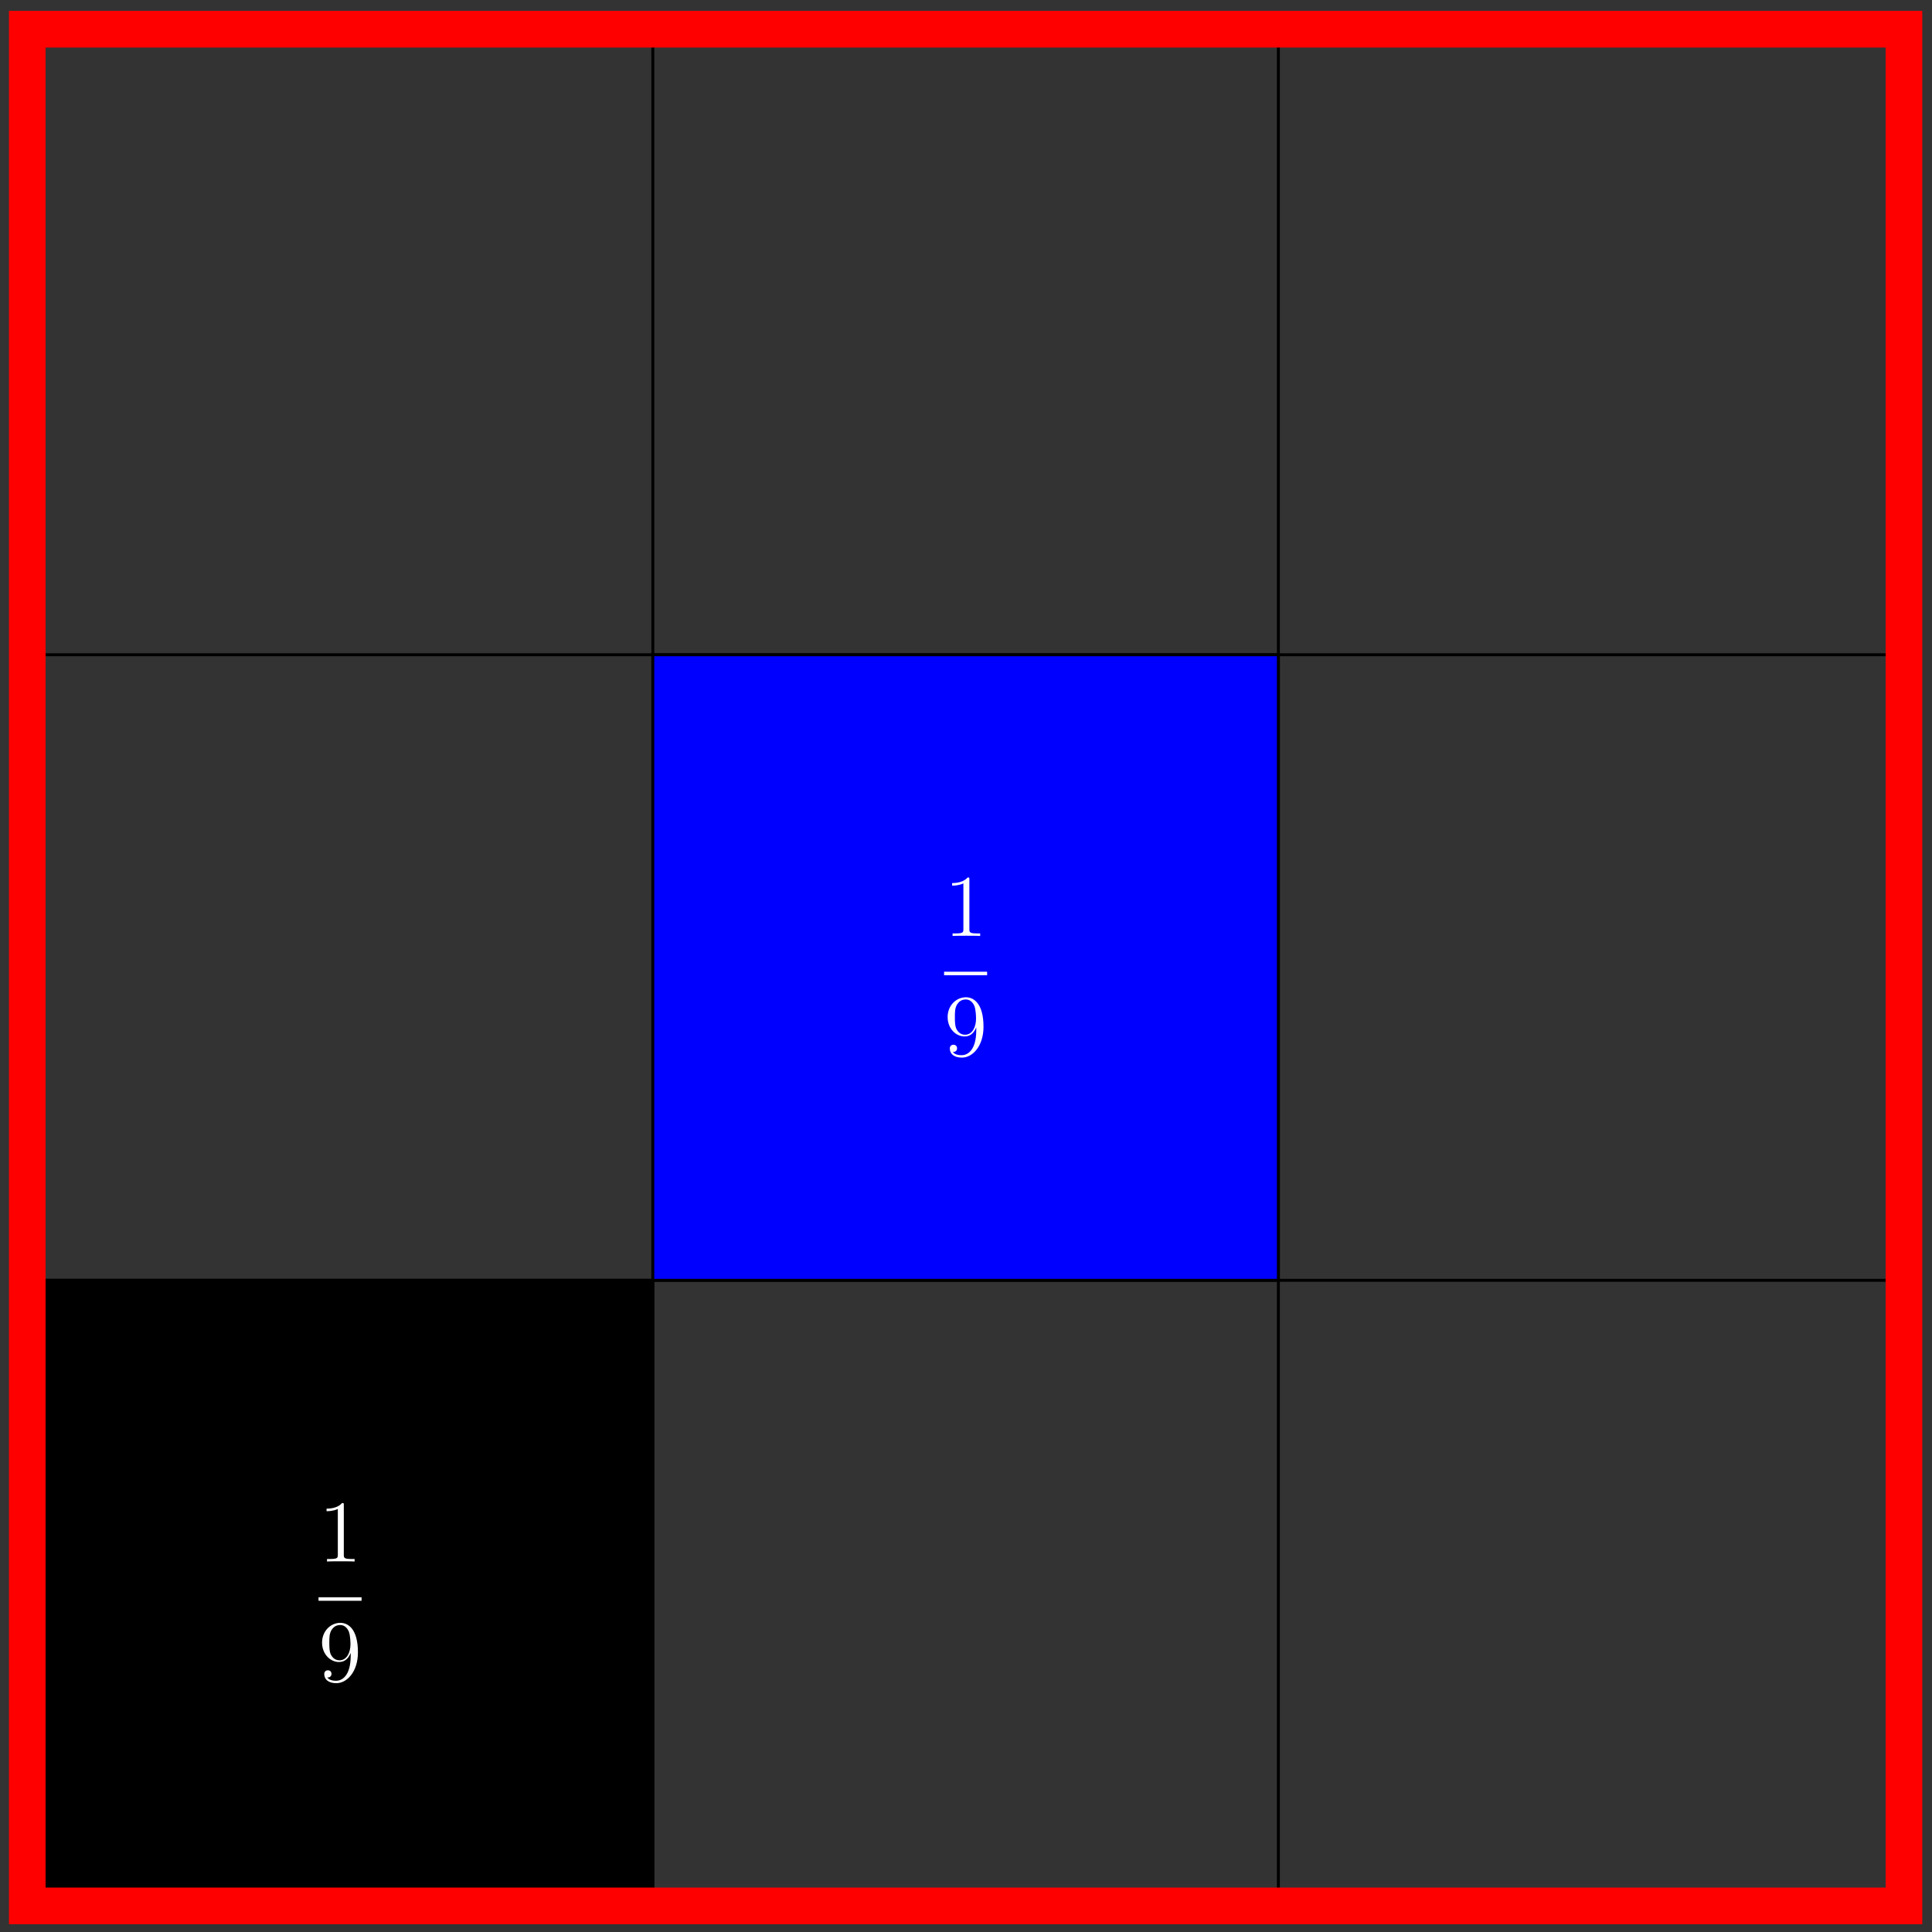 <?xml version="1.0" encoding="UTF-8"?>
<svg xmlns="http://www.w3.org/2000/svg" xmlns:xlink="http://www.w3.org/1999/xlink" width="262.64pt" height="262.64pt" viewBox="0 0 262.64 262.64" version="1.1">
<rect x="0" y="0" width="262.64" height="262.64" fill="#333333" stroke="none"/>
<defs>
<g>
<symbol overflow="visible" id="glyph0-0">
<path style="stroke:none;" d=""/>
</symbol>
<symbol overflow="visible" id="glyph0-1">
<path style="stroke:none;" d="M 3.438 -7.656 C 3.438 -7.938 3.438 -7.953 3.203 -7.953 C 2.922 -7.625 2.312 -7.188 1.094 -7.188 L 1.094 -6.844 C 1.359 -6.844 1.953 -6.844 2.625 -7.141 L 2.625 -0.922 C 2.625 -0.484 2.578 -0.344 1.531 -0.344 L 1.156 -0.344 L 1.156 0 C 1.484 -0.031 2.641 -0.031 3.031 -0.031 C 3.438 -0.031 4.578 -0.031 4.906 0 L 4.906 -0.344 L 4.531 -0.344 C 3.484 -0.344 3.438 -0.484 3.438 -0.922 Z M 3.438 -7.656 "/>
</symbol>
<symbol overflow="visible" id="glyph0-2">
<path style="stroke:none;" d="M 4.375 -3.484 C 4.375 -0.656 3.125 -0.078 2.406 -0.078 C 2.109 -0.078 1.484 -0.109 1.188 -0.531 L 1.25 -0.531 C 1.344 -0.5 1.766 -0.578 1.766 -1.016 C 1.766 -1.281 1.594 -1.5 1.281 -1.5 C 0.969 -1.5 0.781 -1.297 0.781 -0.984 C 0.781 -0.25 1.375 0.25 2.422 0.25 C 3.906 0.25 5.359 -1.344 5.359 -3.938 C 5.359 -7.141 4.016 -7.953 2.969 -7.953 C 1.656 -7.953 0.484 -6.844 0.484 -5.266 C 0.484 -3.688 1.609 -2.625 2.797 -2.625 C 3.688 -2.625 4.141 -3.266 4.375 -3.875 Z M 2.844 -2.859 C 2.094 -2.859 1.766 -3.469 1.656 -3.688 C 1.469 -4.141 1.469 -4.719 1.469 -5.266 C 1.469 -5.922 1.469 -6.5 1.781 -7 C 2 -7.312 2.312 -7.656 2.969 -7.656 C 3.641 -7.656 4 -7.062 4.109 -6.797 C 4.344 -6.203 4.344 -5.188 4.344 -5.016 C 4.344 -4 3.891 -2.859 2.844 -2.859 Z M 2.844 -2.859 "/>
</symbol>
</g>
</defs>
<g id="surface1">
<path style="fill:none;stroke-width:0.399;stroke-linecap:butt;stroke-linejoin:miter;stroke:rgb(0%,0%,0%);stroke-opacity:1;stroke-miterlimit:10;" d="M 0.001 -0.001 L 255.122 -0.001 M 0.001 85.042 L 255.122 85.042 M 0.001 170.081 L 255.122 170.081 M 0.001 255.112 L 255.122 255.112 M 0.001 -0.001 L 0.001 255.12 M 85.04 -0.001 L 85.04 255.12 M 170.079 -0.001 L 170.079 255.12 M 255.11 -0.001 L 255.11 255.12 " transform="matrix(1,0,0,-1,3.706,259.089)"/>
<path style="fill-rule:nonzero;fill:rgb(0%,0%,0%);fill-opacity:1;stroke-width:0.399;stroke-linecap:butt;stroke-linejoin:miter;stroke:rgb(0%,0%,0%);stroke-opacity:1;stroke-miterlimit:10;" d="M 0.001 -0.001 L 0.001 85.042 L 85.04 85.042 L 85.04 -0.001 Z M 0.001 -0.001 " transform="matrix(1,0,0,-1,3.706,259.089)"/>
<path style="fill-rule:nonzero;fill:rgb(0%,0%,100%);fill-opacity:1;stroke-width:0.399;stroke-linecap:butt;stroke-linejoin:miter;stroke:rgb(0%,0%,0%);stroke-opacity:1;stroke-miterlimit:10;" d="M 85.04 85.042 L 85.04 170.081 L 170.079 170.081 L 170.079 85.042 Z M 85.04 85.042 " transform="matrix(1,0,0,-1,3.706,259.089)"/>
<g style="fill:rgb(100%,100%,100%);fill-opacity:1;">
  <use xlink:href="#glyph0-1" x="43.299" y="212.277"/>
</g>
<path style="fill:none;stroke-width:0.478;stroke-linecap:butt;stroke-linejoin:miter;stroke:rgb(100%,100%,100%);stroke-opacity:1;stroke-miterlimit:10;" d="M 52.383 -240.219 L 58.234 -240.219 " transform="matrix(1,0,0,-1,-9.082,-22.844)"/>
<g style="fill:rgb(100%,100%,100%);fill-opacity:1;">
  <use xlink:href="#glyph0-2" x="43.299" y="228.565"/>
</g>
<g style="fill:rgb(100%,100%,100%);fill-opacity:1;">
  <use xlink:href="#glyph0-1" x="128.34" y="127.236"/>
</g>
<path style="fill:none;stroke-width:0.478;stroke-linecap:butt;stroke-linejoin:miter;stroke:rgb(100%,100%,100%);stroke-opacity:1;stroke-miterlimit:10;" d="M 52.381 -240.221 L 58.232 -240.221 " transform="matrix(1,0,0,-1,75.959,-107.885)"/>
<g style="fill:rgb(100%,100%,100%);fill-opacity:1;">
  <use xlink:href="#glyph0-2" x="128.34" y="143.524"/>
</g>
<path style="fill:none;stroke-width:4.981;stroke-linecap:butt;stroke-linejoin:miter;stroke:rgb(100%,0%,0%);stroke-opacity:1;stroke-miterlimit:10;" d="M 0.001 -0.001 L 0.001 255.12 L 255.122 255.12 L 255.122 -0.001 Z M 0.001 -0.001 " transform="matrix(1,0,0,-1,3.706,259.089)"/>
</g>
</svg>
